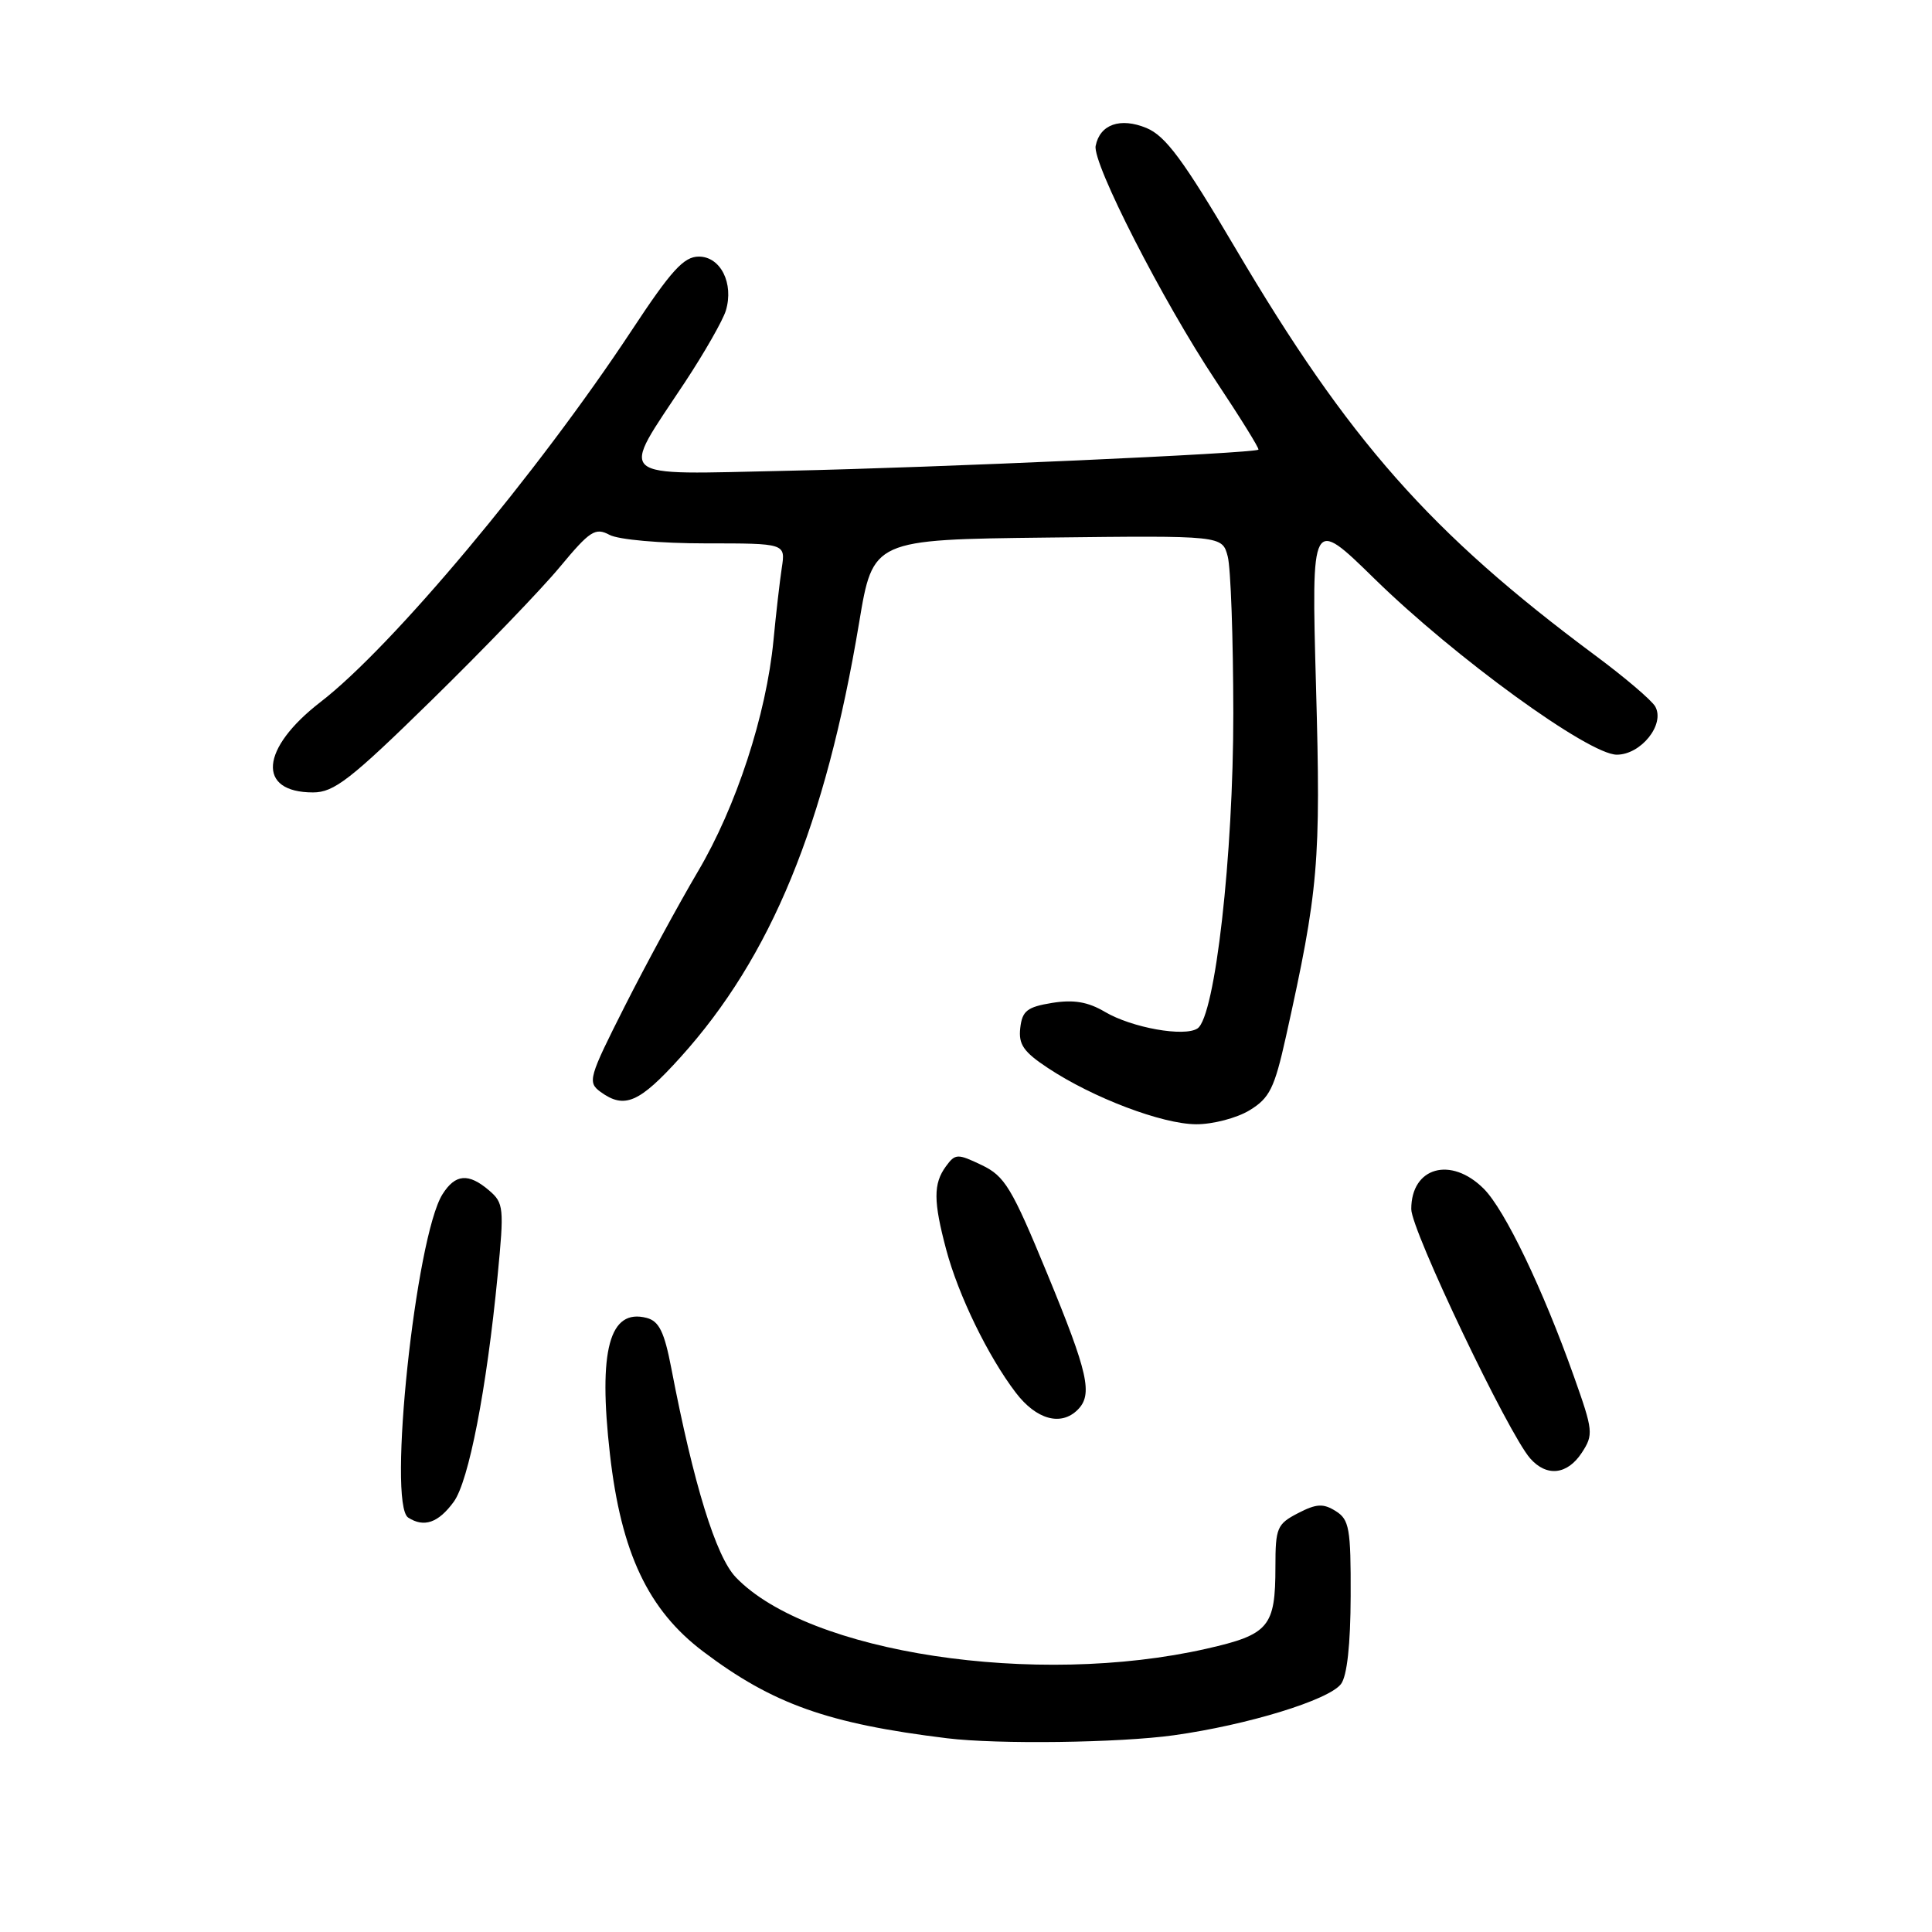<?xml version="1.0" encoding="UTF-8" standalone="no"?>
<!DOCTYPE svg PUBLIC "-//W3C//DTD SVG 1.1//EN" "http://www.w3.org/Graphics/SVG/1.1/DTD/svg11.dtd" >
<svg xmlns="http://www.w3.org/2000/svg" xmlns:xlink="http://www.w3.org/1999/xlink" version="1.1" viewBox="0 0 256 256">
 <g >
 <path fill="currentColor"
d=" M 155.55 229.93 C 165.30 228.57 176.07 225.27 177.69 223.14 C 178.49 222.09 178.95 217.91 178.97 211.49 C 179.00 202.52 178.79 201.35 176.98 200.22 C 175.33 199.19 174.43 199.24 171.98 200.51 C 169.22 201.94 169.00 202.45 169.00 207.59 C 169.00 215.57 168.16 216.58 159.88 218.46 C 137.27 223.60 107.11 219.03 97.50 209.00 C 94.86 206.25 91.91 196.69 88.96 181.34 C 88.03 176.48 87.33 175.06 85.69 174.63 C 80.75 173.34 79.25 178.90 80.82 192.69 C 82.30 205.75 85.89 213.34 93.18 218.84 C 102.39 225.80 109.72 228.40 125.50 230.33 C 132.19 231.15 148.32 230.94 155.55 229.93 Z  M 60.12 199.00 C 62.11 196.29 64.48 184.09 65.94 169.00 C 66.81 160.06 66.75 159.40 64.82 157.75 C 62.08 155.40 60.33 155.55 58.63 158.25 C 55.07 163.91 51.32 199.31 54.09 201.09 C 56.19 202.44 58.08 201.79 60.12 199.00 Z  M 209.60 192.49 C 211.16 190.10 211.11 189.58 208.56 182.41 C 204.45 170.82 199.40 160.31 196.61 157.52 C 192.26 153.17 187.00 154.64 187.00 160.21 C 187.00 163.03 199.85 189.95 202.76 193.25 C 204.95 195.73 207.68 195.42 209.60 192.49 Z  M 142.80 186.80 C 144.83 184.77 144.20 181.95 138.76 168.76 C 134.06 157.36 133.14 155.84 130.08 154.38 C 126.86 152.84 126.58 152.85 125.33 154.56 C 123.66 156.85 123.67 159.17 125.38 165.59 C 126.99 171.63 130.92 179.72 134.60 184.54 C 137.32 188.11 140.59 189.01 142.80 186.80 Z  M 165.57 147.12 C 168.23 145.50 168.87 144.21 170.39 137.38 C 174.72 117.89 175.03 114.33 174.38 91.00 C 173.76 68.50 173.76 68.50 182.13 76.69 C 192.81 87.14 210.51 99.99 214.23 100.00 C 217.44 100.00 220.65 95.99 219.33 93.62 C 218.87 92.80 215.28 89.74 211.34 86.82 C 189.52 70.60 178.73 58.38 163.69 32.88 C 156.77 21.15 154.44 18.01 151.91 16.96 C 148.45 15.53 145.74 16.48 145.18 19.33 C 144.73 21.61 154.06 39.87 161.07 50.42 C 164.33 55.32 166.89 59.44 166.75 59.58 C 166.25 60.07 123.93 61.97 104.31 62.38 C 81.00 62.87 82.07 63.80 90.75 50.66 C 93.35 46.72 95.79 42.44 96.18 41.15 C 97.26 37.54 95.48 34.00 92.60 34.00 C 90.61 34.00 88.95 35.82 83.72 43.75 C 71.23 62.68 51.97 85.70 42.47 93.02 C 34.48 99.19 34.00 105.00 41.48 105.00 C 44.26 105.00 46.44 103.31 57.22 92.75 C 64.10 86.01 71.74 78.08 74.19 75.12 C 78.18 70.32 78.88 69.87 80.76 70.87 C 81.95 71.51 87.52 72.00 93.48 72.00 C 104.09 72.00 104.09 72.00 103.59 75.25 C 103.32 77.04 102.82 81.36 102.49 84.85 C 101.54 94.70 97.56 106.89 92.47 115.49 C 89.92 119.81 85.56 127.84 82.78 133.34 C 78.01 142.78 77.83 143.40 79.56 144.67 C 82.74 146.99 84.70 146.15 90.17 140.09 C 102.19 126.77 109.37 109.29 113.84 82.50 C 115.67 71.50 115.67 71.50 138.81 71.23 C 161.95 70.96 161.95 70.96 162.68 73.73 C 163.08 75.25 163.41 84.60 163.42 94.50 C 163.43 113.35 161.01 134.69 158.68 136.27 C 156.96 137.43 149.99 136.19 146.41 134.08 C 144.16 132.75 142.28 132.43 139.41 132.89 C 136.10 133.43 135.45 133.94 135.19 136.21 C 134.94 138.39 135.62 139.38 138.86 141.52 C 144.82 145.47 153.99 148.95 158.50 148.97 C 160.70 148.98 163.88 148.15 165.57 147.12 Z "/>
</g>
</svg>